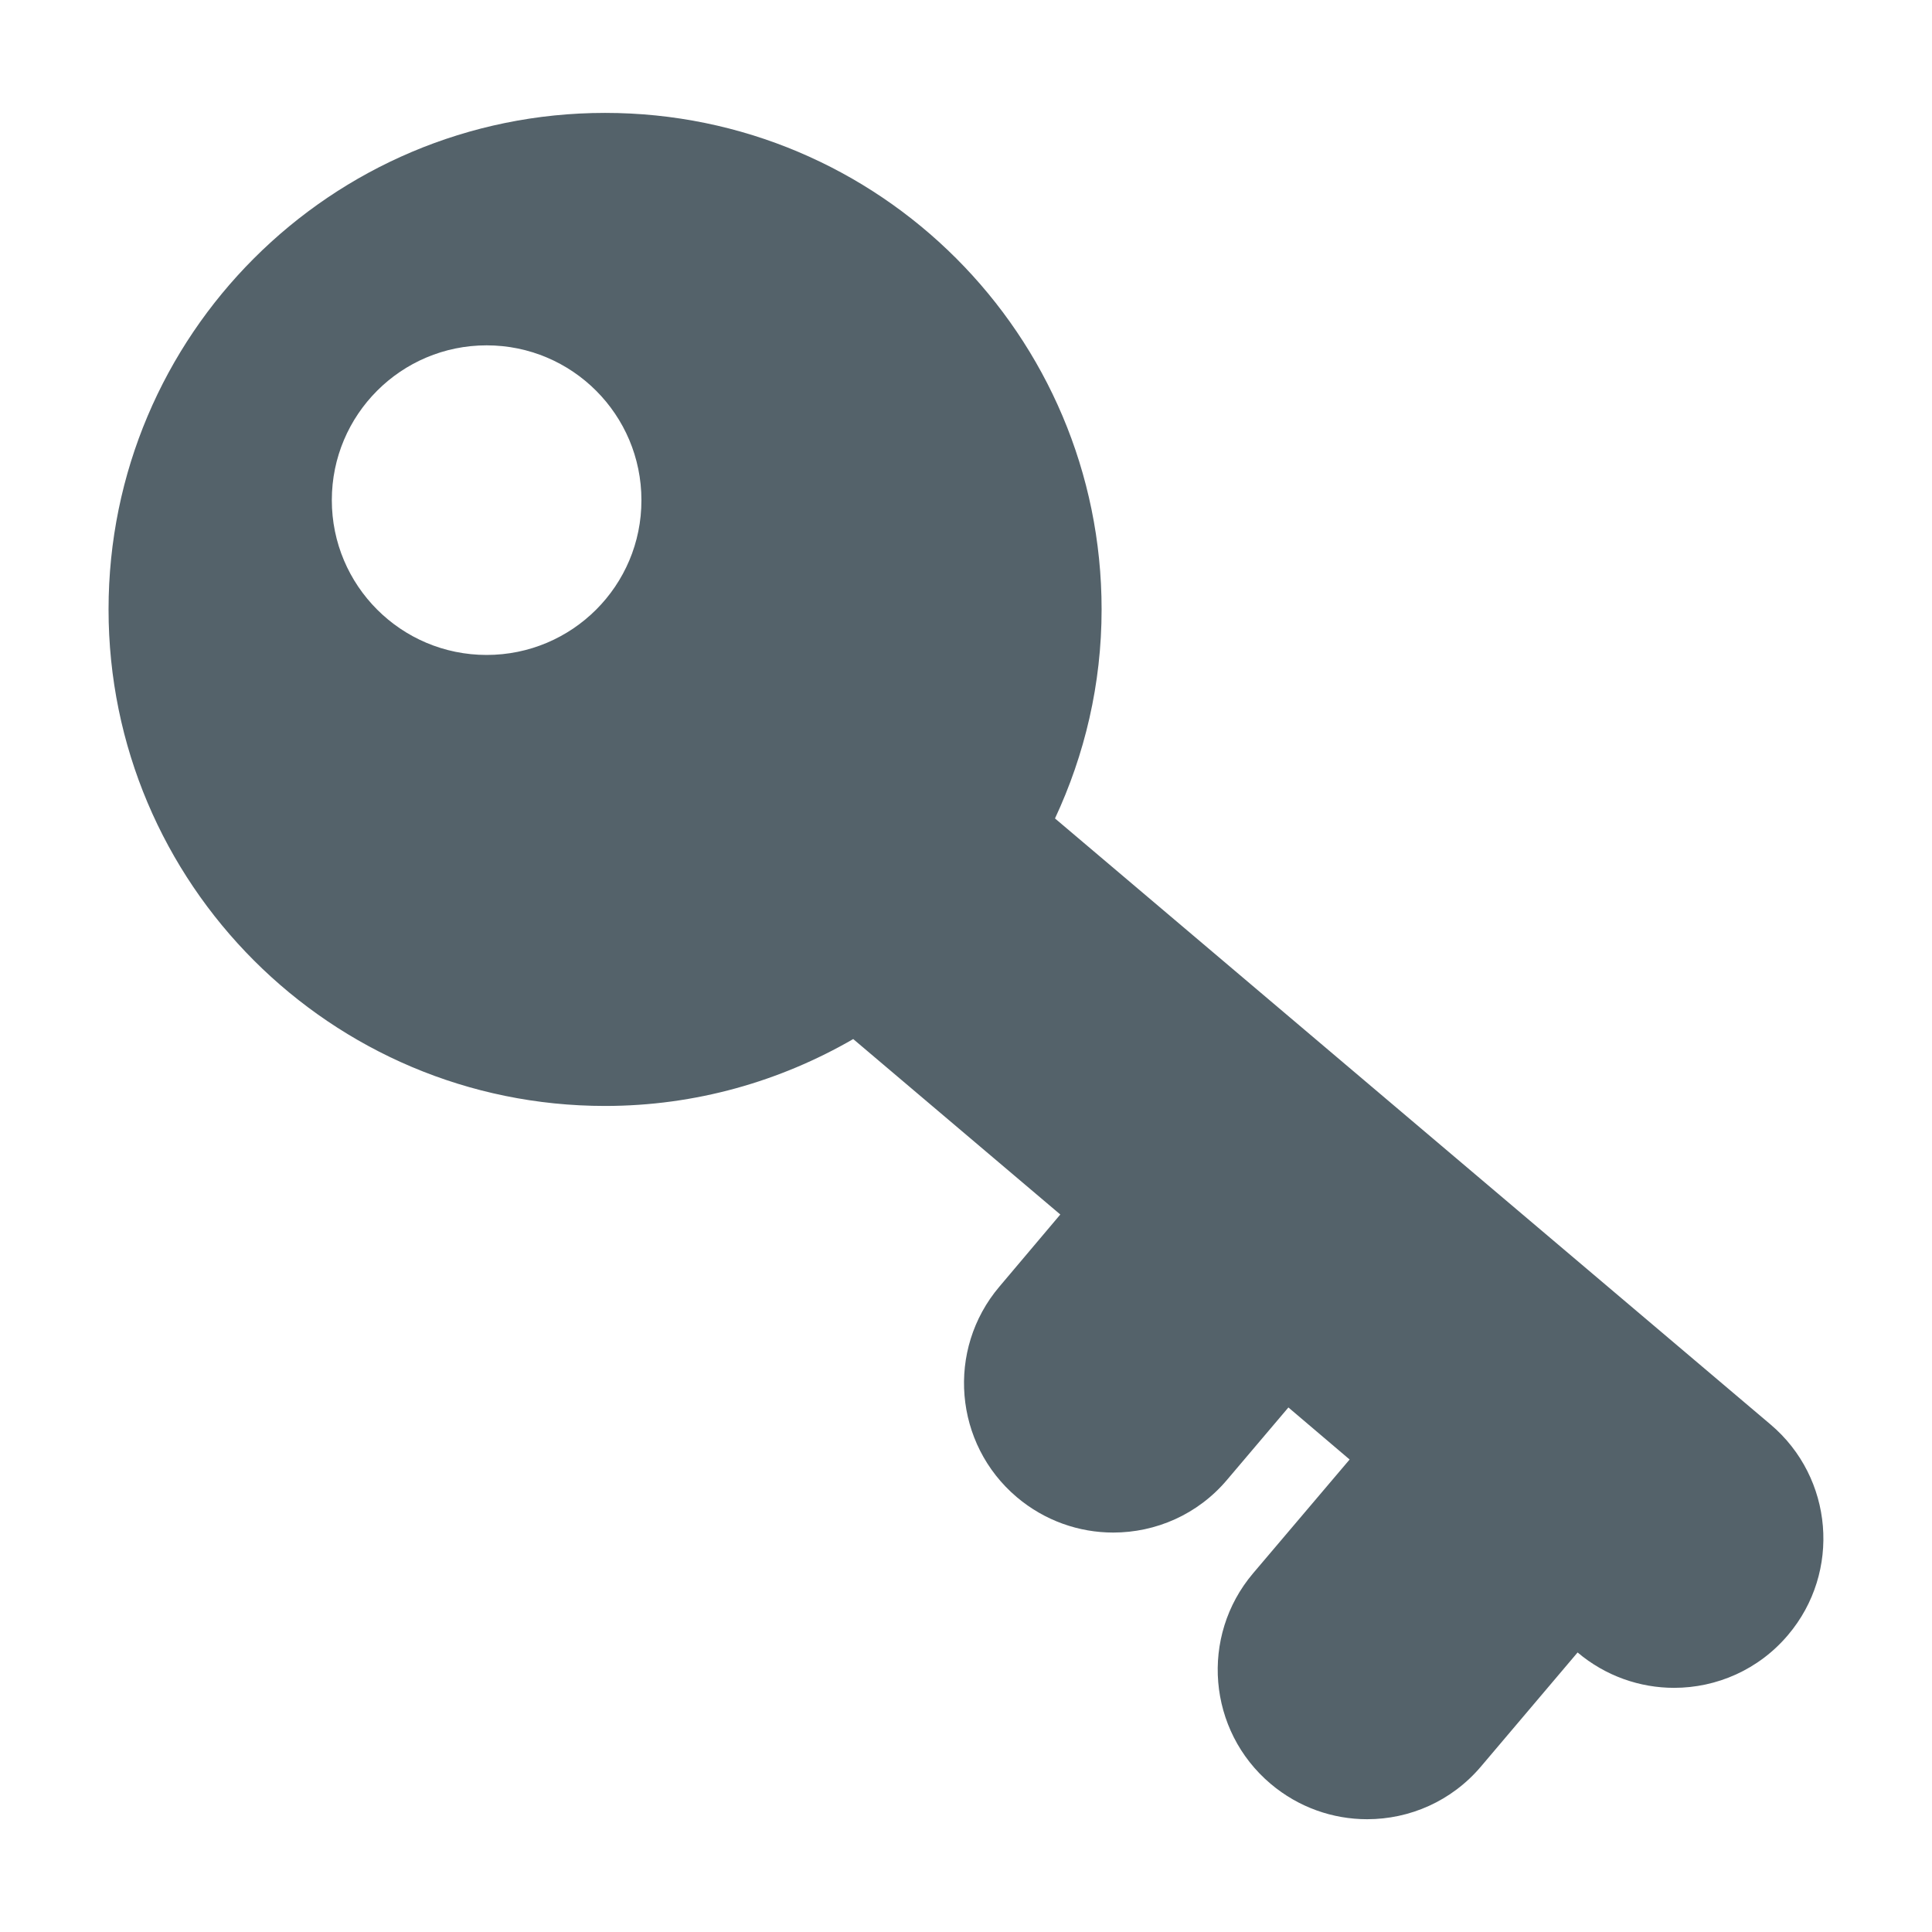 <?xml version="1.0" encoding="utf-8"?>
<!-- Generator: Adobe Illustrator 16.0.0, SVG Export Plug-In . SVG Version: 6.00 Build 0)  -->
<!DOCTYPE svg PUBLIC "-//W3C//DTD SVG 1.1//EN" "http://www.w3.org/Graphics/SVG/1.1/DTD/svg11.dtd">
<svg version="1.1" id="Capa_1" xmlns="http://www.w3.org/2000/svg" xmlns:xlink="http://www.w3.org/1999/xlink" x="0px" y="0px"
	 width="16px" height="16px" viewBox="0 0 16 16" enable-background="new 0 0 16 16" xml:space="preserve">
<g>
	<g>
		<path fill="#54626A" d="M14.663,11.797L8.737,6.778c0.246-0.527,0.386-1.112,0.386-1.731c0-2.271-1.841-4.112-4.112-4.112
			c-2.271,0-4.112,1.841-4.112,4.112c0,2.271,1.841,4.112,4.112,4.112c0.749,0,1.45-0.204,2.055-0.554l1.715,1.453l-0.505,0.598
			c-0.441,0.521-0.376,1.302,0.145,1.743c0.232,0.196,0.516,0.293,0.798,0.293c0.351,0,0.7-0.148,0.944-0.438l0.507-0.598
			l0.507,0.431l-0.8,0.943c-0.441,0.521-0.376,1.302,0.146,1.743c0.232,0.196,0.516,0.293,0.799,0.293
			c0.351,0,0.699-0.148,0.944-0.438l0.799-0.943c0.232,0.196,0.517,0.293,0.799,0.293c0.351,0,0.7-0.149,0.944-0.438
			C15.249,13.019,15.184,12.238,14.663,11.797L14.663,11.797z M4.03,5.424c-0.708,0-1.282-0.574-1.282-1.282
			c0-0.708,0.574-1.282,1.282-1.282c0.708,0,1.282,0.574,1.282,1.282C5.313,4.851,4.738,5.424,4.03,5.424L4.03,5.424z M4.03,5.424"
			/>
	</g>
</g>
</svg>
